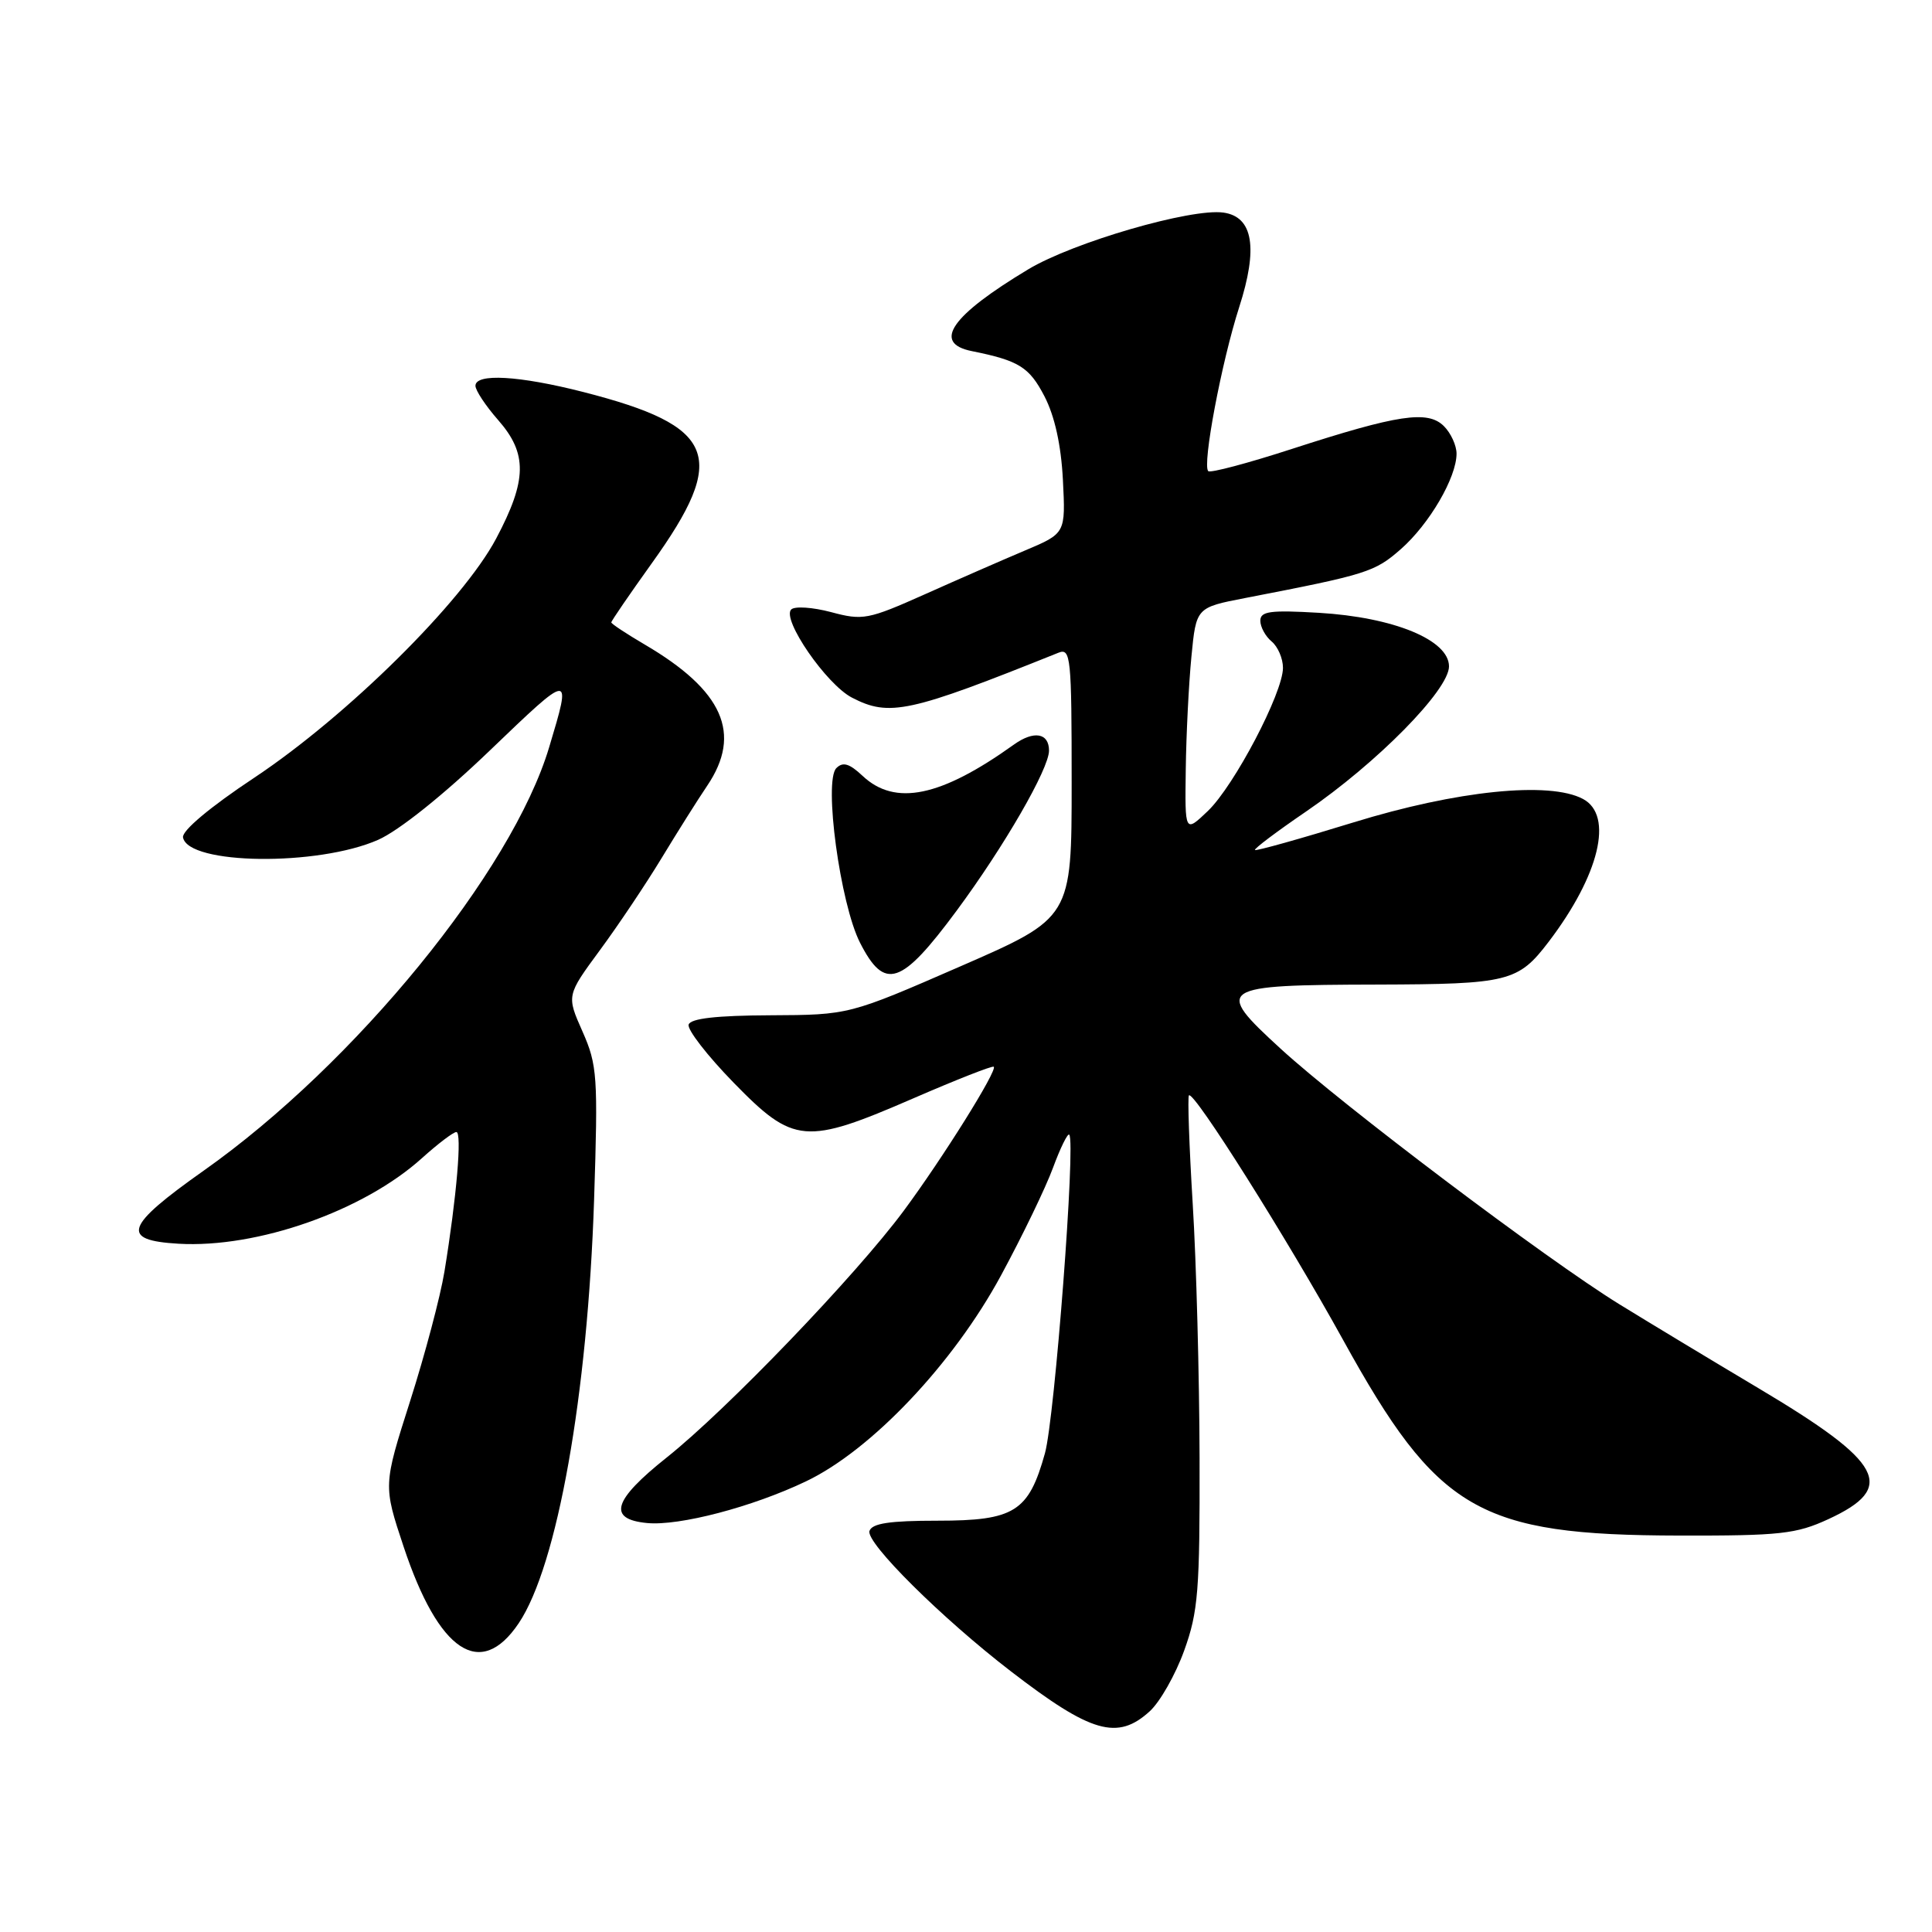 <?xml version="1.0" encoding="UTF-8" standalone="no"?>
<!DOCTYPE svg PUBLIC "-//W3C//DTD SVG 1.1//EN" "http://www.w3.org/Graphics/SVG/1.1/DTD/svg11.dtd" >
<svg xmlns="http://www.w3.org/2000/svg" xmlns:xlink="http://www.w3.org/1999/xlink" version="1.1" viewBox="0 0 256 256">
 <g >
 <path fill="currentColor"
d=" M 152.35 226.75 C 153.71 225.51 155.76 221.90 156.91 218.71 C 158.77 213.56 158.99 210.78 158.95 193.21 C 158.92 182.37 158.52 167.20 158.04 159.50 C 157.57 151.80 157.35 145.34 157.54 145.14 C 158.18 144.48 170.59 164.19 177.94 177.50 C 190.49 200.26 195.90 203.42 222.50 203.47 C 235.88 203.50 238.01 203.26 242.26 201.30 C 251.36 197.10 249.62 193.83 233.00 183.94 C 226.67 180.17 218.37 175.16 214.54 172.80 C 204.83 166.80 177.87 146.46 169.67 138.94 C 160.82 130.83 161.30 130.51 182.50 130.46 C 199.88 130.41 201.17 130.09 205.20 124.80 C 211.94 115.95 213.84 108.05 209.76 105.87 C 205.32 103.49 193.03 104.75 179.32 108.98 C 172.31 111.14 166.45 112.78 166.29 112.63 C 166.14 112.47 169.18 110.18 173.05 107.54 C 182.47 101.10 192.00 91.42 192.00 88.30 C 192.00 84.80 184.69 81.79 174.75 81.20 C 168.31 80.82 167.00 81.00 167.00 82.25 C 167.00 83.08 167.68 84.32 168.50 85.00 C 169.32 85.68 170.00 87.25 170.00 88.49 C 170.00 91.81 163.55 104.10 160.05 107.46 C 157.00 110.37 157.00 110.37 157.12 101.94 C 157.18 97.30 157.52 90.58 157.87 87.00 C 158.50 80.50 158.50 80.50 165.00 79.24 C 181.14 76.12 182.16 75.80 185.62 72.76 C 189.40 69.44 193.00 63.27 193.00 60.11 C 193.00 59.03 192.25 57.39 191.33 56.47 C 189.19 54.33 185.27 54.92 171.17 59.49 C 165.35 61.38 160.37 62.70 160.10 62.43 C 159.28 61.62 161.86 47.98 164.19 40.73 C 166.73 32.86 166.05 28.73 162.12 28.17 C 157.85 27.56 142.22 32.10 136.26 35.68 C 126.02 41.83 123.51 45.46 128.75 46.52 C 135.01 47.78 136.38 48.63 138.39 52.50 C 139.75 55.12 140.60 58.95 140.84 63.58 C 141.20 70.67 141.20 70.67 135.85 72.93 C 132.91 74.17 126.92 76.79 122.54 78.75 C 115.03 82.10 114.33 82.24 110.13 81.11 C 107.68 80.46 105.30 80.30 104.84 80.76 C 103.55 82.05 109.50 90.69 112.89 92.44 C 117.85 95.01 120.46 94.44 140.25 86.49 C 141.88 85.84 142.00 87.04 142.00 103.70 C 142.00 121.62 142.00 121.62 127.25 128.05 C 112.50 134.48 112.50 134.48 102.07 134.53 C 94.94 134.56 91.52 134.95 91.25 135.76 C 91.03 136.41 93.72 139.88 97.22 143.47 C 105.17 151.62 106.71 151.75 121.06 145.52 C 126.73 143.06 131.51 141.18 131.68 141.35 C 132.18 141.84 124.90 153.48 119.76 160.42 C 113.40 169.00 96.33 186.77 88.35 193.12 C 81.21 198.80 80.46 201.30 85.74 201.81 C 90.00 202.22 99.70 199.68 106.79 196.29 C 115.46 192.16 126.31 180.70 132.64 169.00 C 135.47 163.77 138.57 157.35 139.53 154.73 C 140.50 152.10 141.47 150.13 141.68 150.35 C 142.56 151.23 139.76 187.87 138.46 192.57 C 136.30 200.32 134.42 201.50 124.22 201.50 C 117.89 201.50 115.55 201.85 115.21 202.86 C 114.70 204.40 124.77 214.40 133.96 221.47 C 144.59 229.65 148.08 230.65 152.35 226.75 Z  M 68.73 215.09 C 73.85 207.47 77.87 184.83 78.72 158.97 C 79.25 142.62 79.15 141.12 77.18 136.67 C 75.07 131.91 75.07 131.91 79.50 125.89 C 81.94 122.58 85.62 117.08 87.68 113.68 C 89.74 110.28 92.45 105.97 93.71 104.11 C 98.36 97.22 95.83 91.50 85.42 85.40 C 82.99 83.97 81.00 82.66 81.00 82.47 C 81.00 82.28 83.42 78.75 86.37 74.63 C 96.55 60.45 94.95 56.46 77.28 51.94 C 68.78 49.77 63.00 49.44 63.00 51.12 C 63.00 51.73 64.35 53.77 66.00 55.65 C 69.91 60.10 69.85 63.61 65.75 71.35 C 61.30 79.74 46.02 94.85 33.71 103.04 C 27.84 106.93 24.09 110.08 24.25 110.96 C 24.91 114.60 42.12 114.81 50.11 111.28 C 52.86 110.06 58.78 105.33 64.91 99.44 C 75.79 89.00 75.77 89.00 72.77 99.00 C 67.85 115.46 47.05 140.96 27.00 155.11 C 16.54 162.50 15.89 164.35 23.65 164.80 C 34.09 165.41 48.16 160.46 55.91 153.46 C 58.02 151.56 60.07 150.00 60.47 150.00 C 61.24 150.00 60.51 158.62 58.89 168.50 C 58.35 171.80 56.30 179.52 54.34 185.66 C 50.78 196.82 50.78 196.82 53.48 204.94 C 58.13 218.92 63.68 222.60 68.73 215.09 Z  M 126.76 120.67 C 133.05 112.17 139.00 101.87 139.00 99.46 C 139.00 97.11 136.99 96.77 134.35 98.66 C 124.66 105.60 118.61 106.86 114.30 102.81 C 112.54 101.16 111.69 100.91 110.82 101.78 C 109.12 103.48 111.33 119.77 113.96 124.92 C 117.22 131.32 119.41 130.60 126.76 120.67 Z "/>
</g>
</svg>